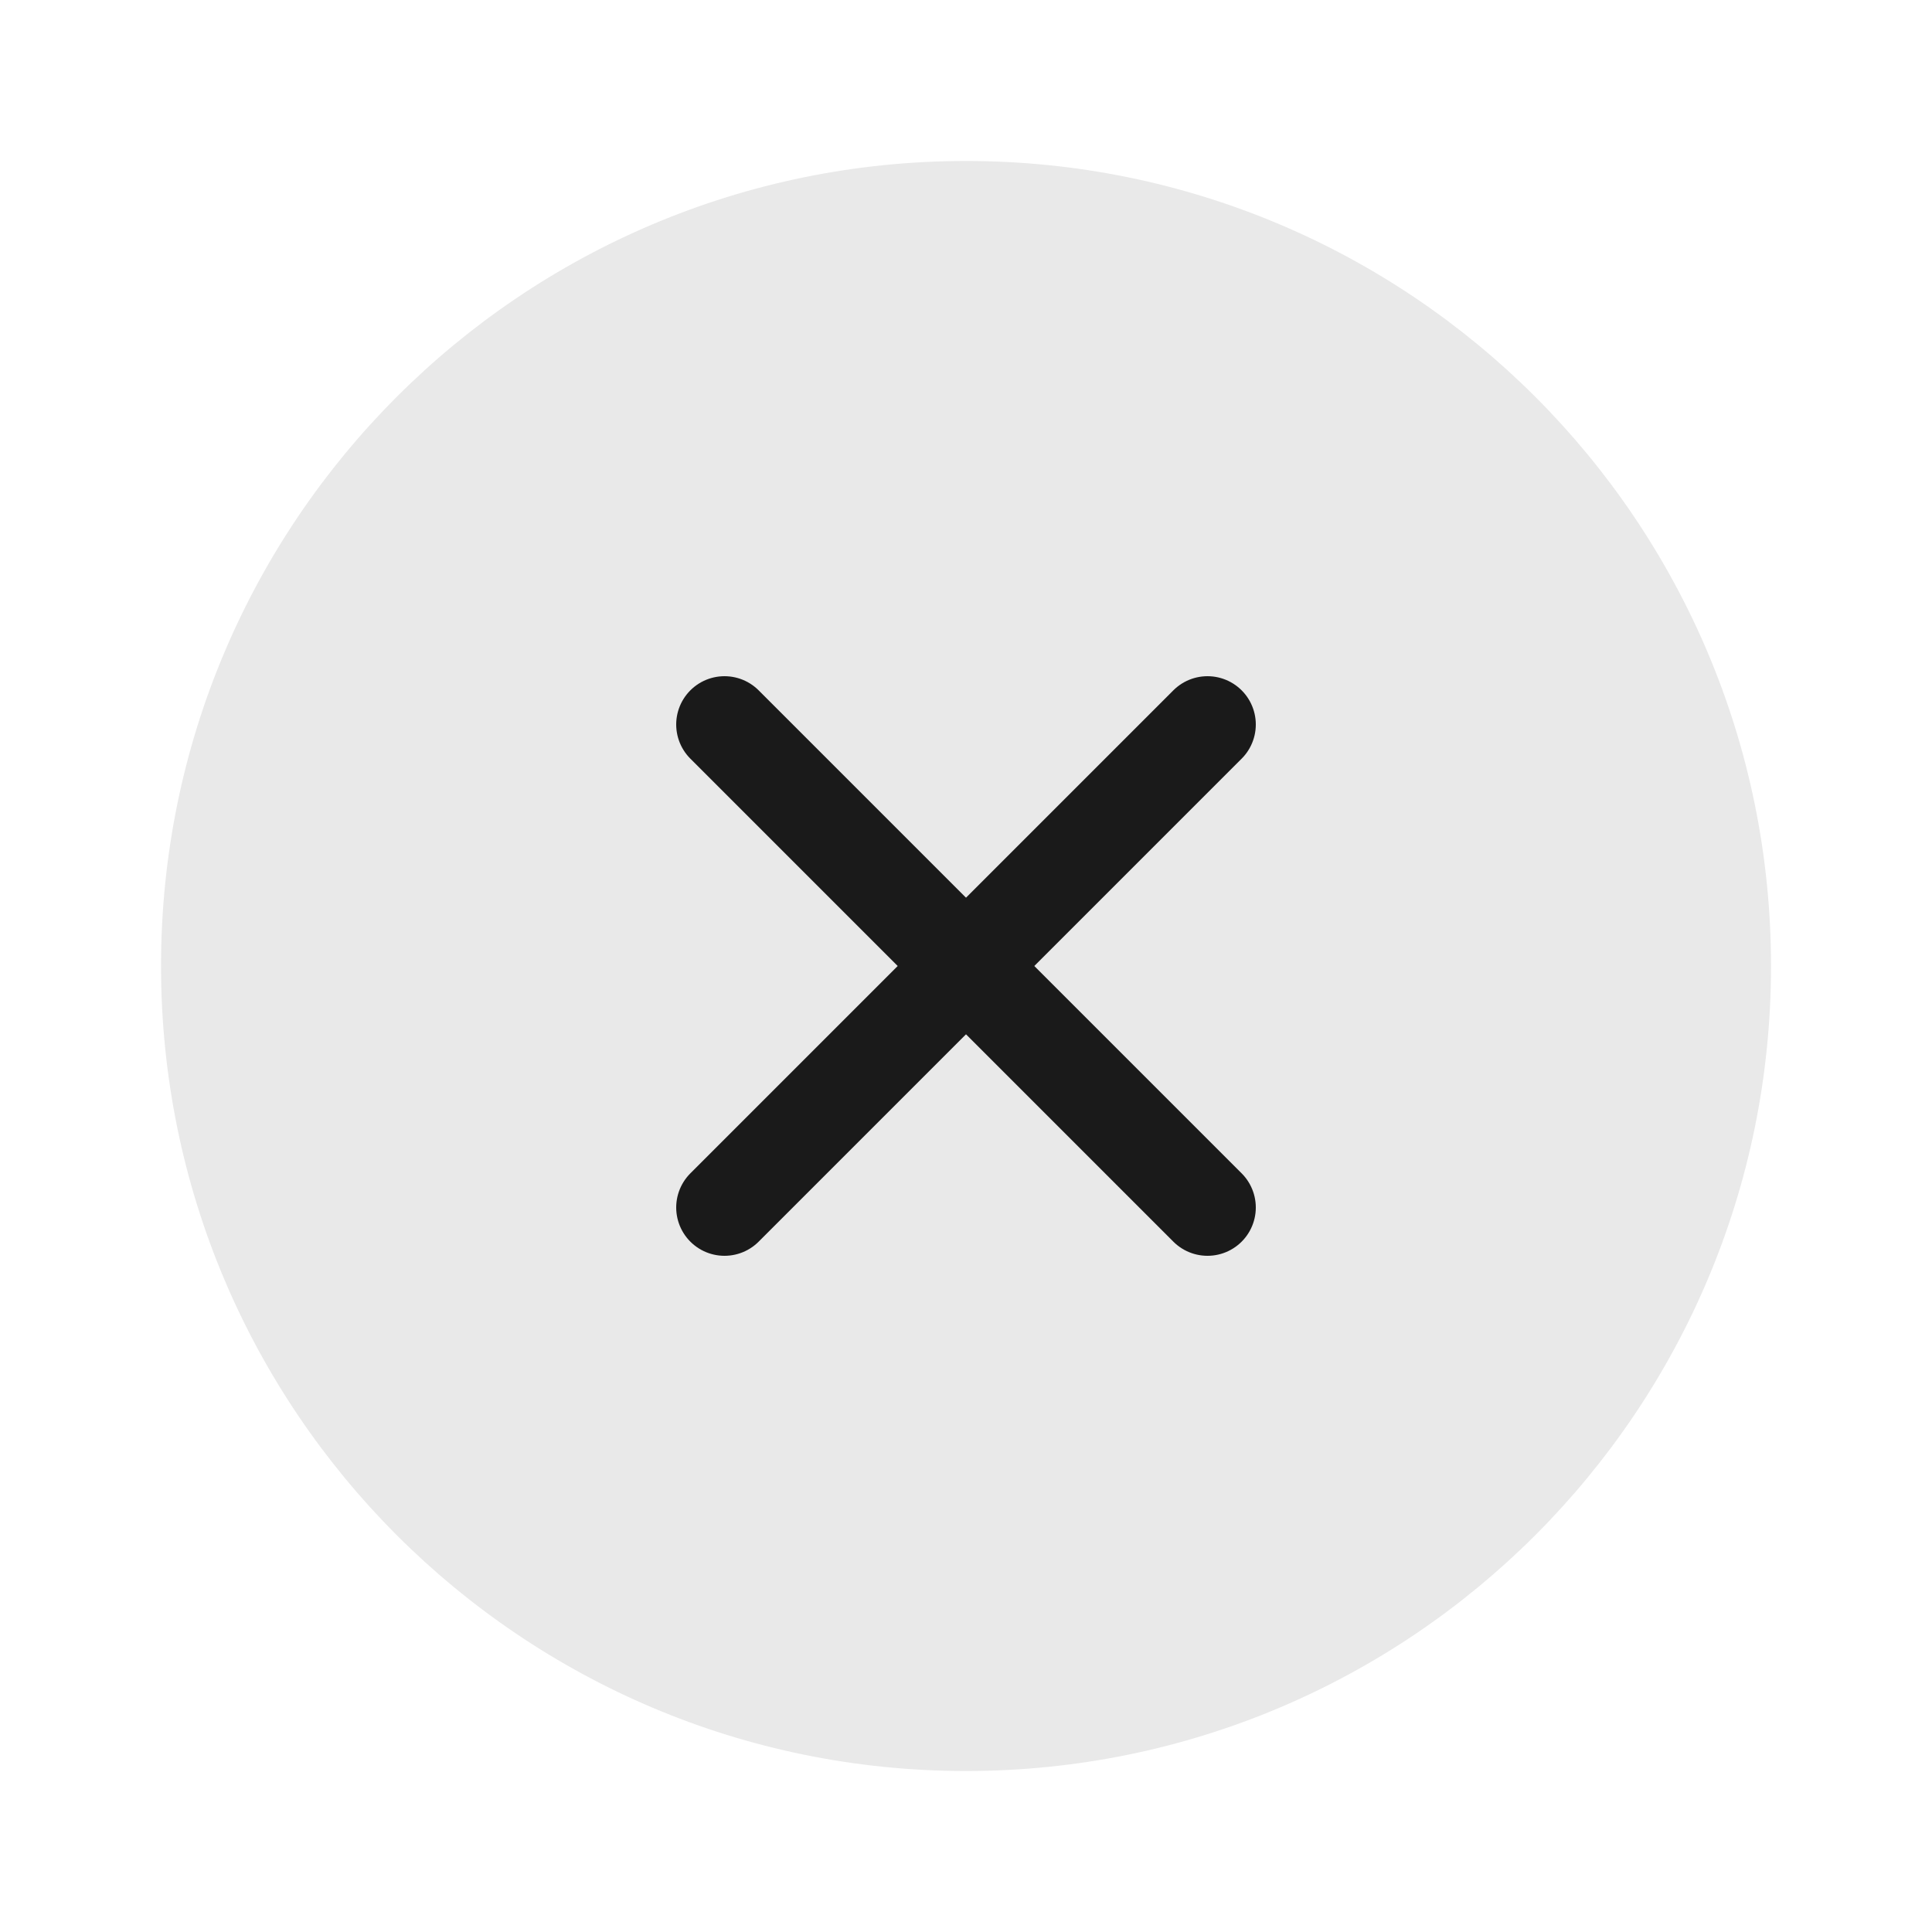 <svg width="40" height="40" viewBox="0 0 40 40" fill="none" xmlns="http://www.w3.org/2000/svg">
<path d="M20.001 36.667C29.205 36.667 36.667 29.205 36.667 20C36.667 10.795 29.205 3.333 20.001 3.333C10.796 3.333 3.334 10.795 3.334 20C3.334 29.205 10.796 36.667 20.001 36.667Z" fill="#E9E9E9"/>
<path d="M25 15L15 25" stroke="#1A1A1A" stroke-width="2" stroke-linecap="round" stroke-linejoin="round"/>
<path d="M15 15L25 25" stroke="#1A1A1A" stroke-width="2" stroke-linecap="round" stroke-linejoin="round"/>
</svg>
